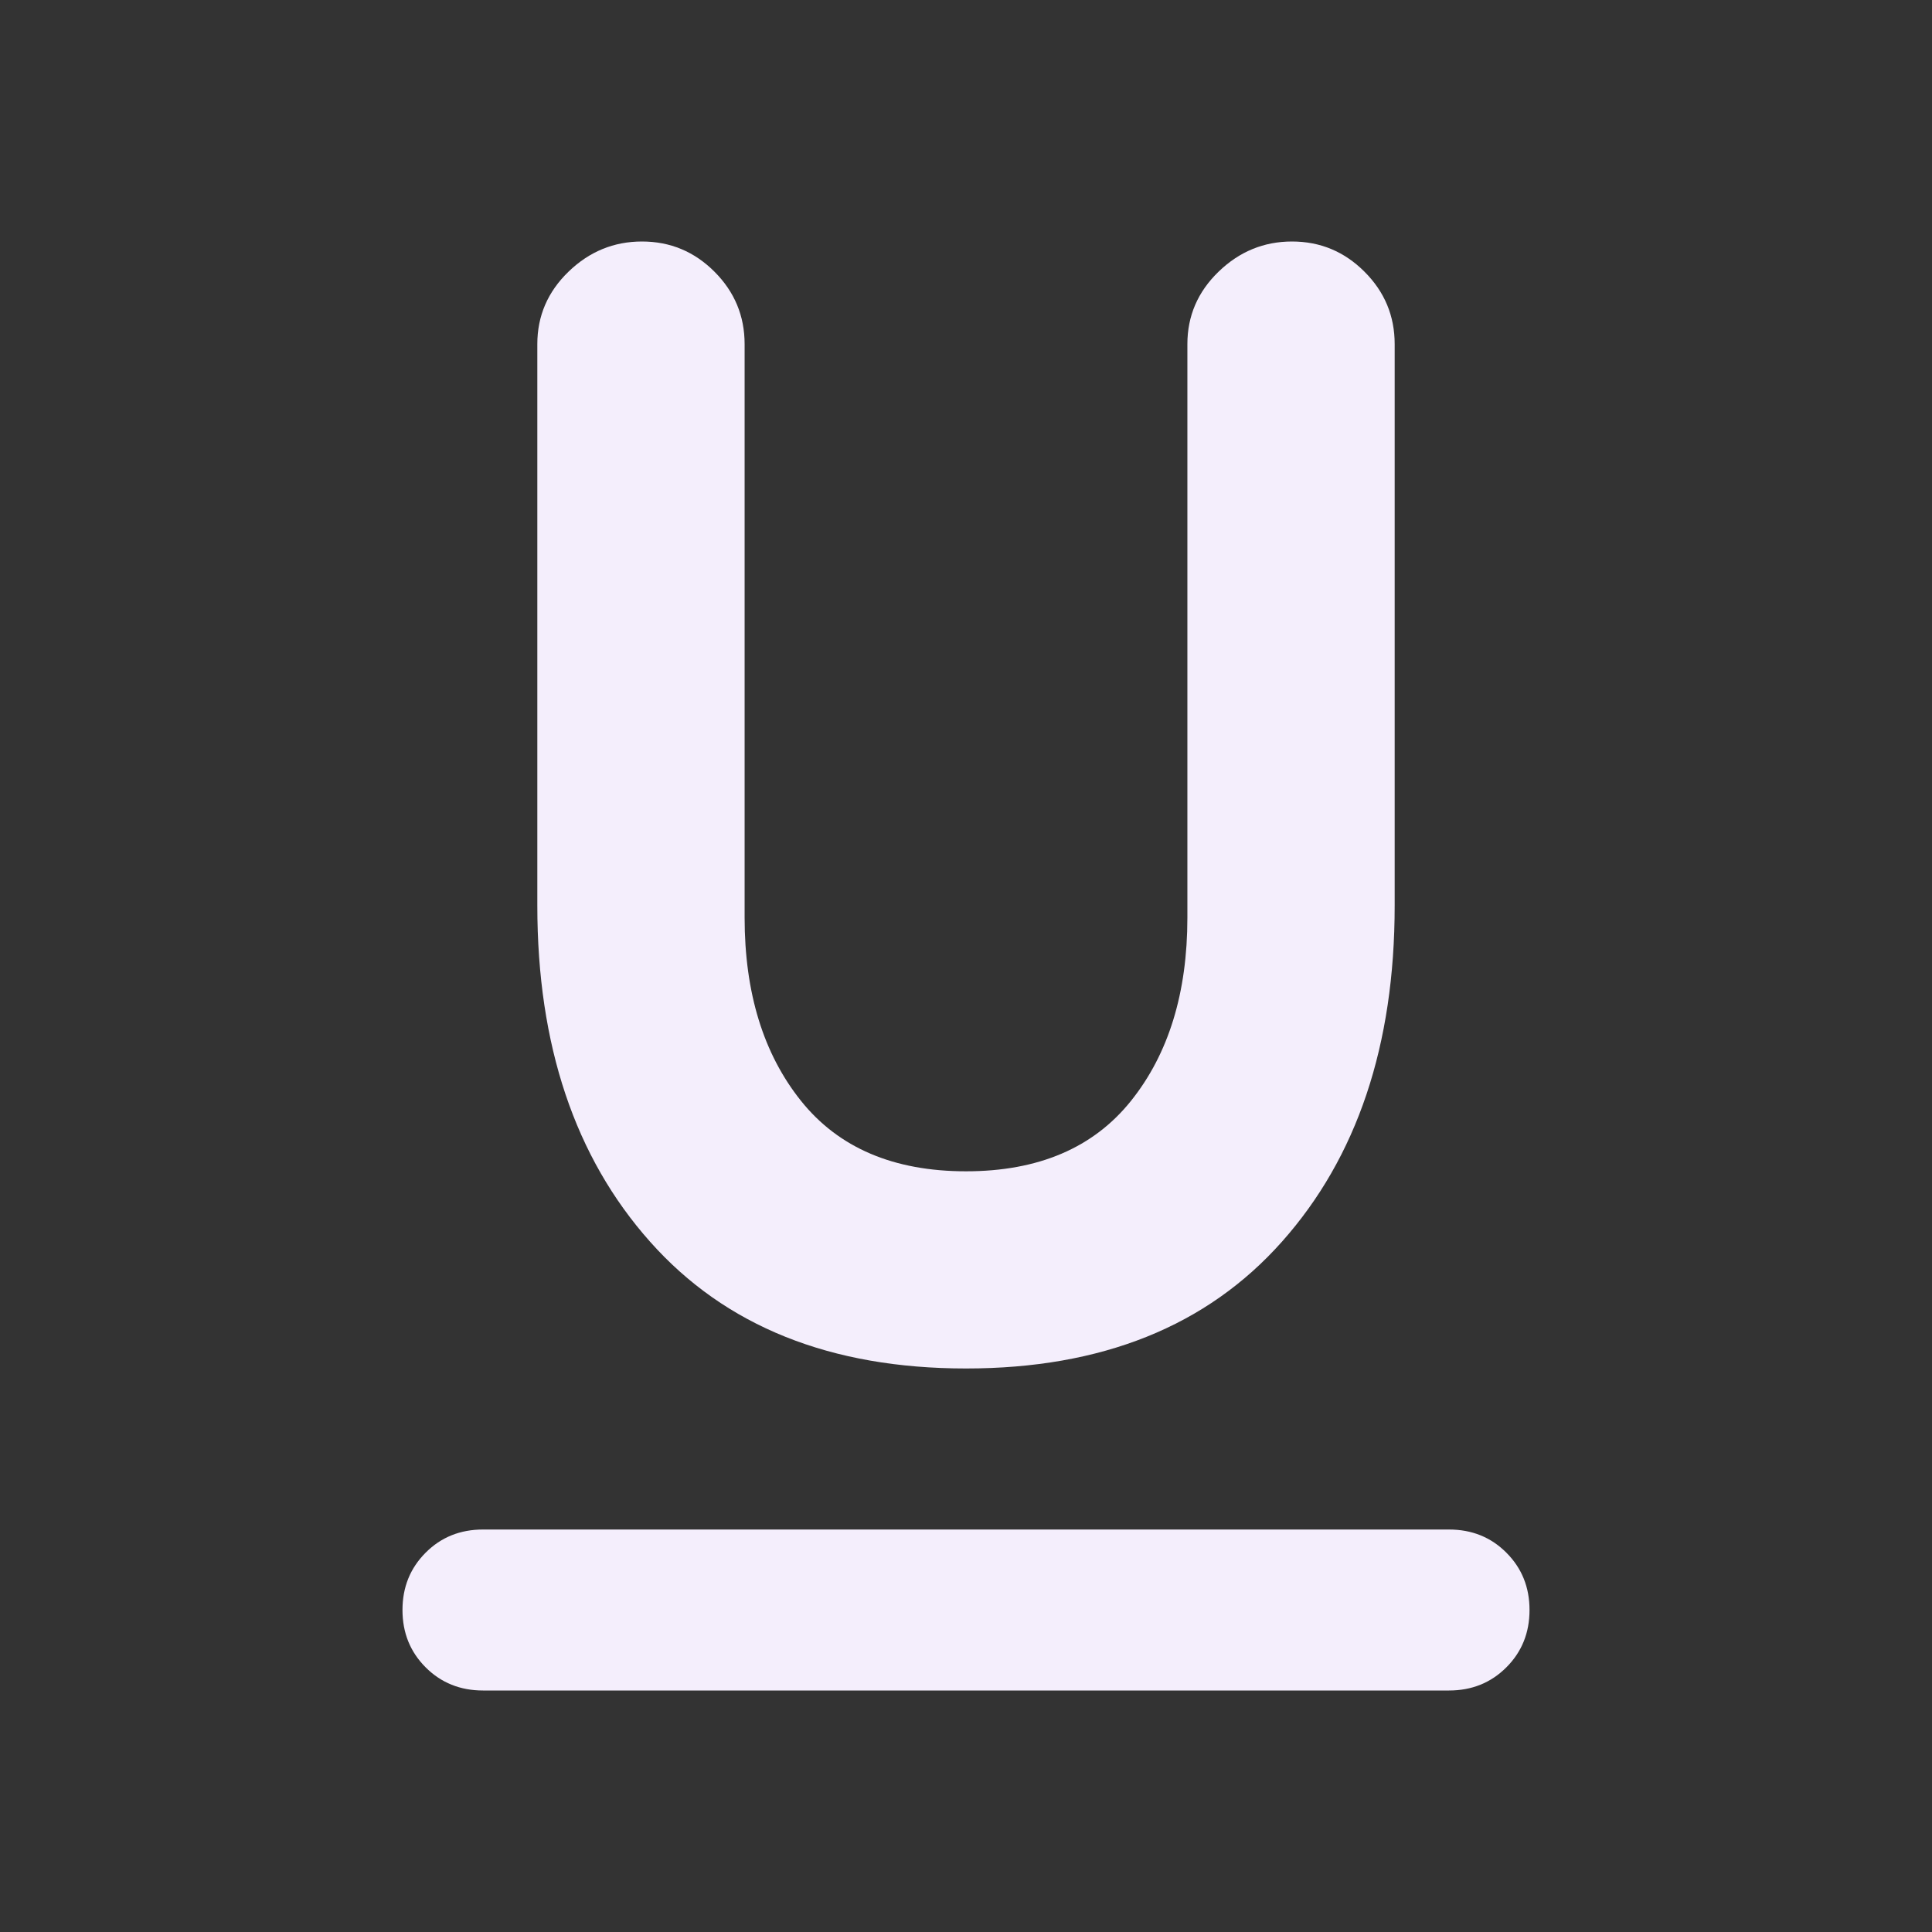 <svg width="34" height="34" viewBox="0 0 34 34" fill="none" xmlns="http://www.w3.org/2000/svg">
<rect x="0" y="0" width="34" height="34" fill="#333333" stroke="none"/>
<mask id="mask0_7_378" style="mask-type:alpha" maskUnits="userSpaceOnUse" x="0" y="0" width="34" height="34">
<rect width="34" height="34" fill="#F4EEFC"/>
</mask>
<g mask="url(#mask0_7_378)">
<path d="M8.5 29.75C8.099 29.75 7.762 29.614 7.491 29.343C7.219 29.071 7.083 28.735 7.083 28.333C7.083 27.932 7.219 27.596 7.491 27.324C7.762 27.052 8.099 26.917 8.5 26.917H25.5C25.901 26.917 26.238 27.052 26.509 27.324C26.781 27.596 26.917 27.932 26.917 28.333C26.917 28.735 26.781 29.071 26.509 29.343C26.238 29.614 25.901 29.75 25.5 29.75H8.5ZM17 24.083C14.615 24.083 12.762 23.34 11.44 21.852C10.117 20.365 9.456 18.393 9.456 15.938V6.056C9.456 5.56 9.639 5.135 10.005 4.781C10.371 4.427 10.802 4.25 11.298 4.25C11.794 4.25 12.219 4.427 12.573 4.781C12.927 5.135 13.104 5.56 13.104 6.056V16.15C13.104 17.472 13.435 18.547 14.096 19.373C14.757 20.199 15.725 20.613 17 20.613C18.275 20.613 19.243 20.199 19.904 19.373C20.565 18.547 20.896 17.472 20.896 16.15V6.056C20.896 5.56 21.079 5.135 21.445 4.781C21.811 4.427 22.242 4.25 22.737 4.25C23.233 4.25 23.658 4.427 24.012 4.781C24.367 5.135 24.544 5.56 24.544 6.056V15.938C24.544 18.393 23.883 20.365 22.56 21.852C21.238 23.34 19.385 24.083 17 24.083Z" fill="#F4EEFC"/>
</g>
</svg>
